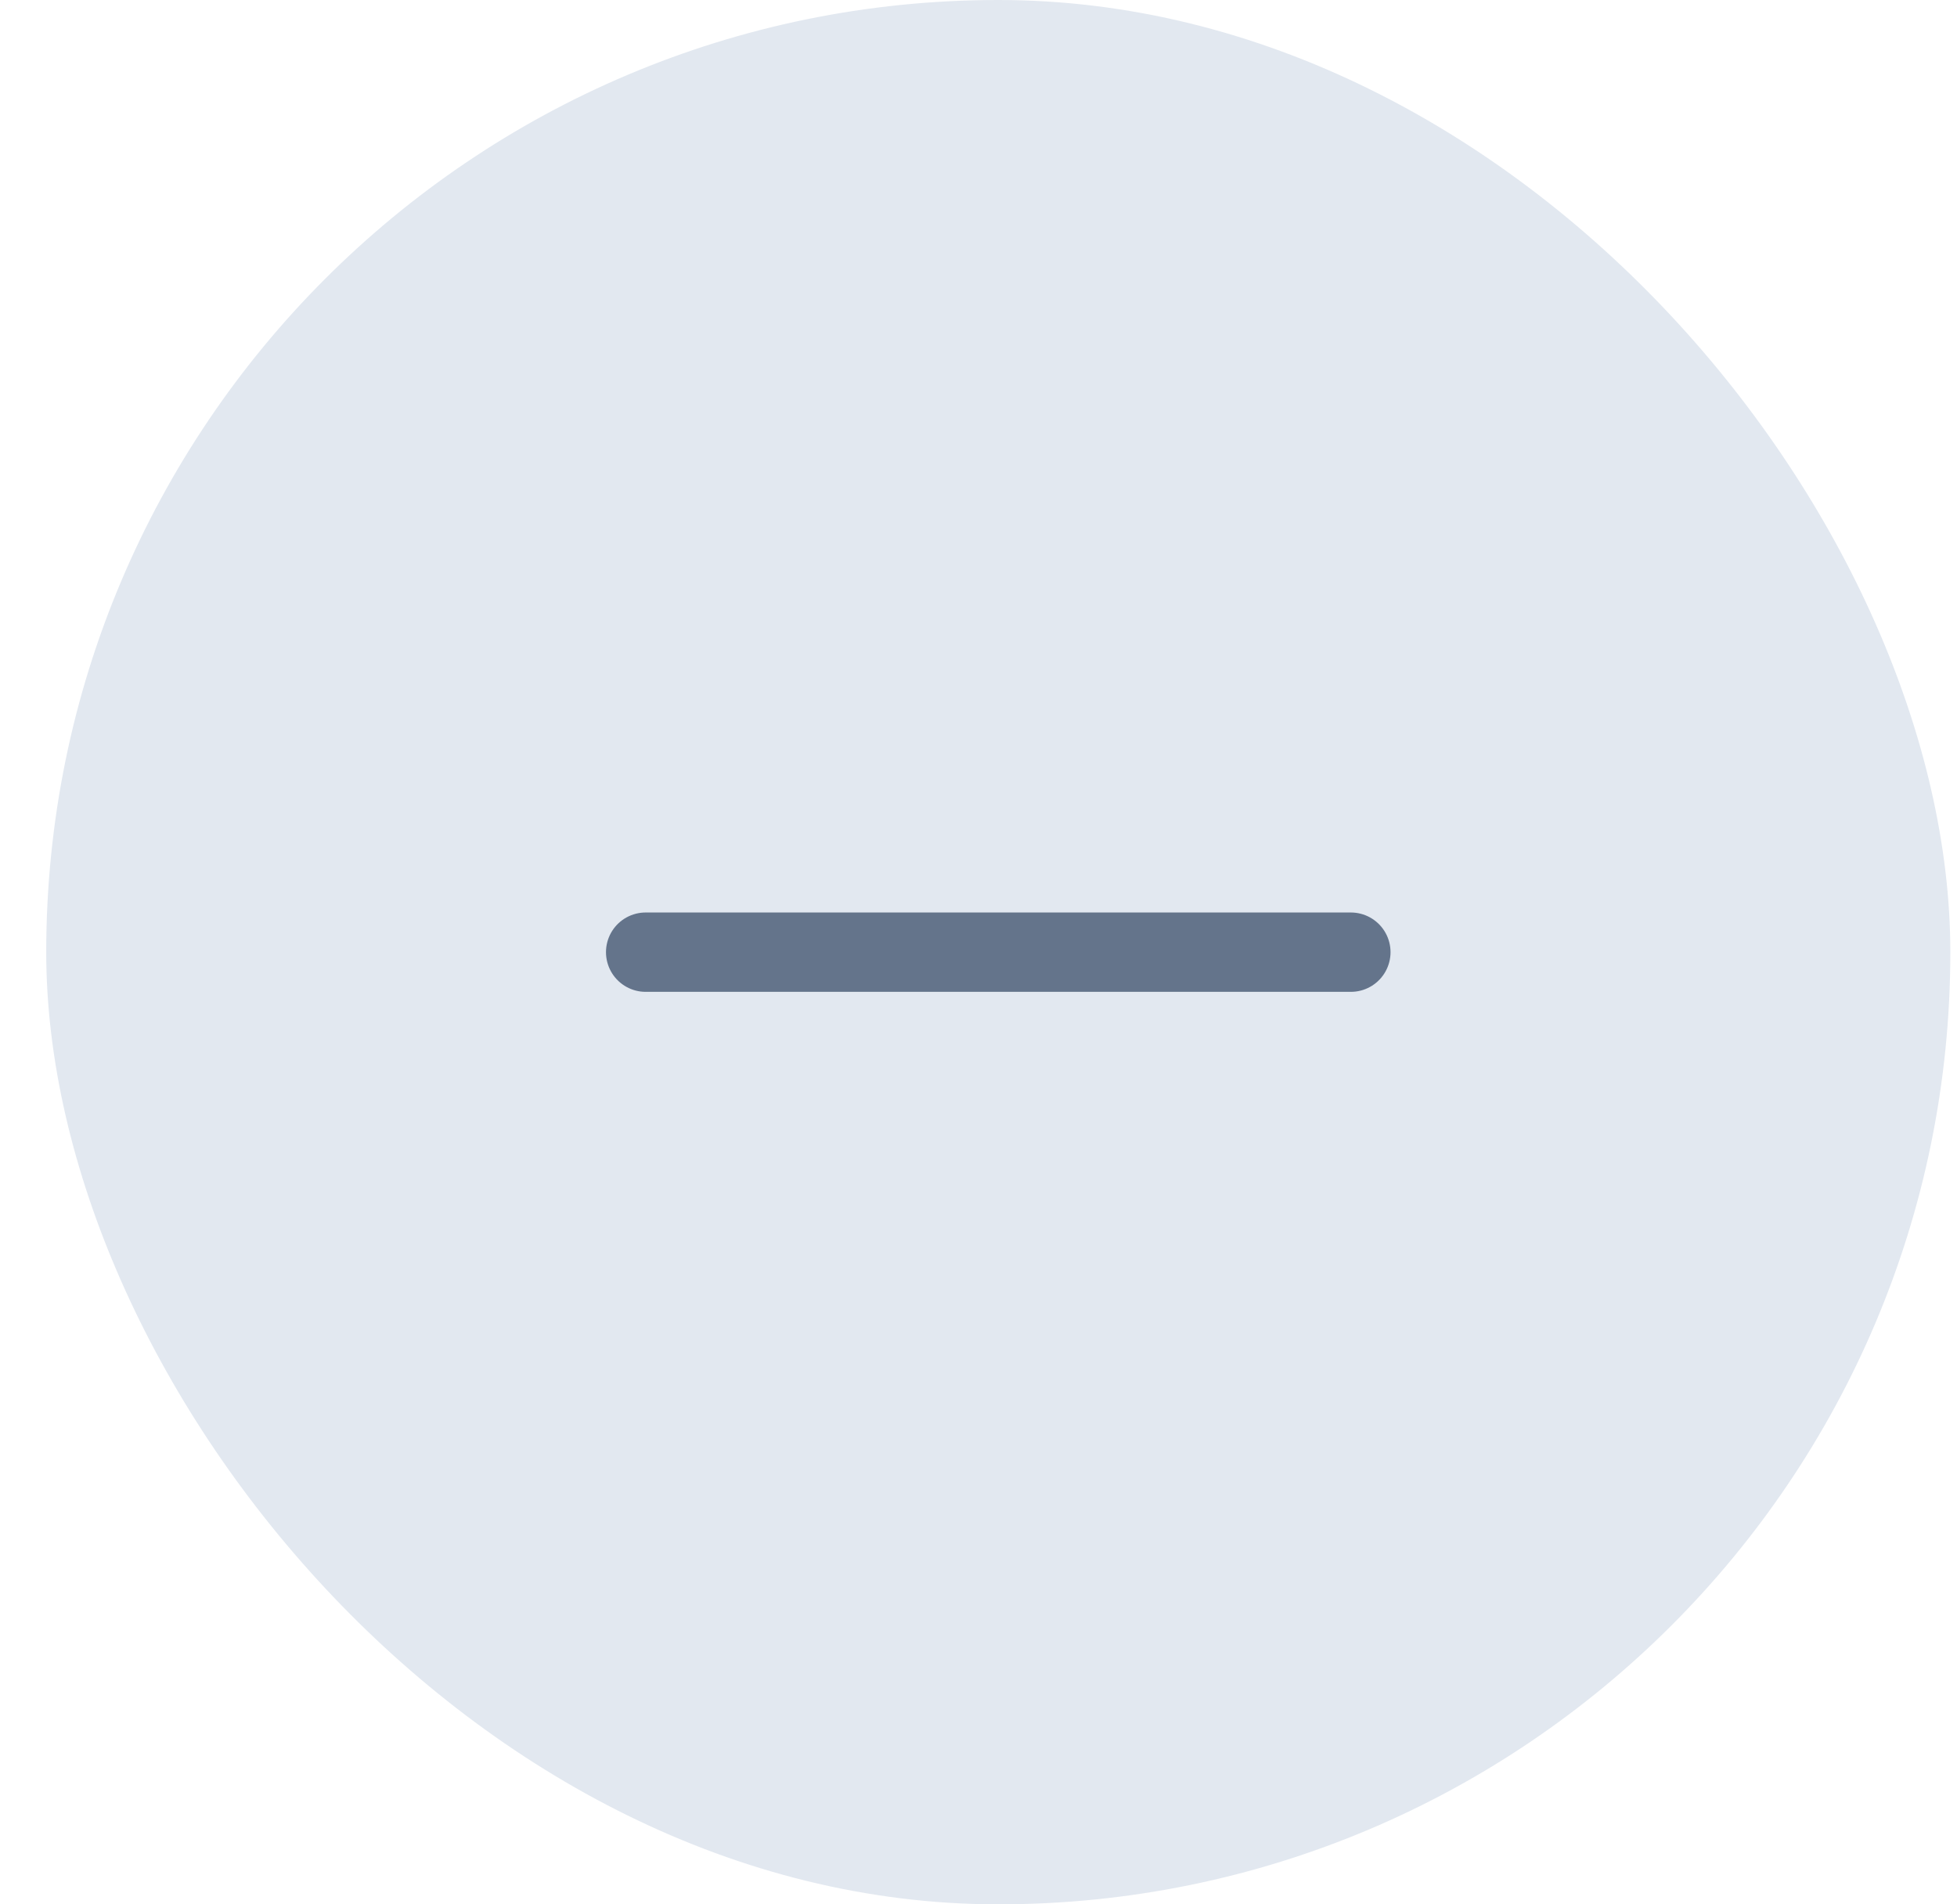 <svg width="37" height="36" viewBox="0 0 37 36" fill="none" xmlns="http://www.w3.org/2000/svg">
<rect x="0.874" width="36" height="36" rx="18" fill="#E2E8F0"/>
<path d="M25.54 18H12.207" stroke="#64748B" stroke-width="1.5" stroke-linecap="round" stroke-linejoin="round"/>
</svg>
